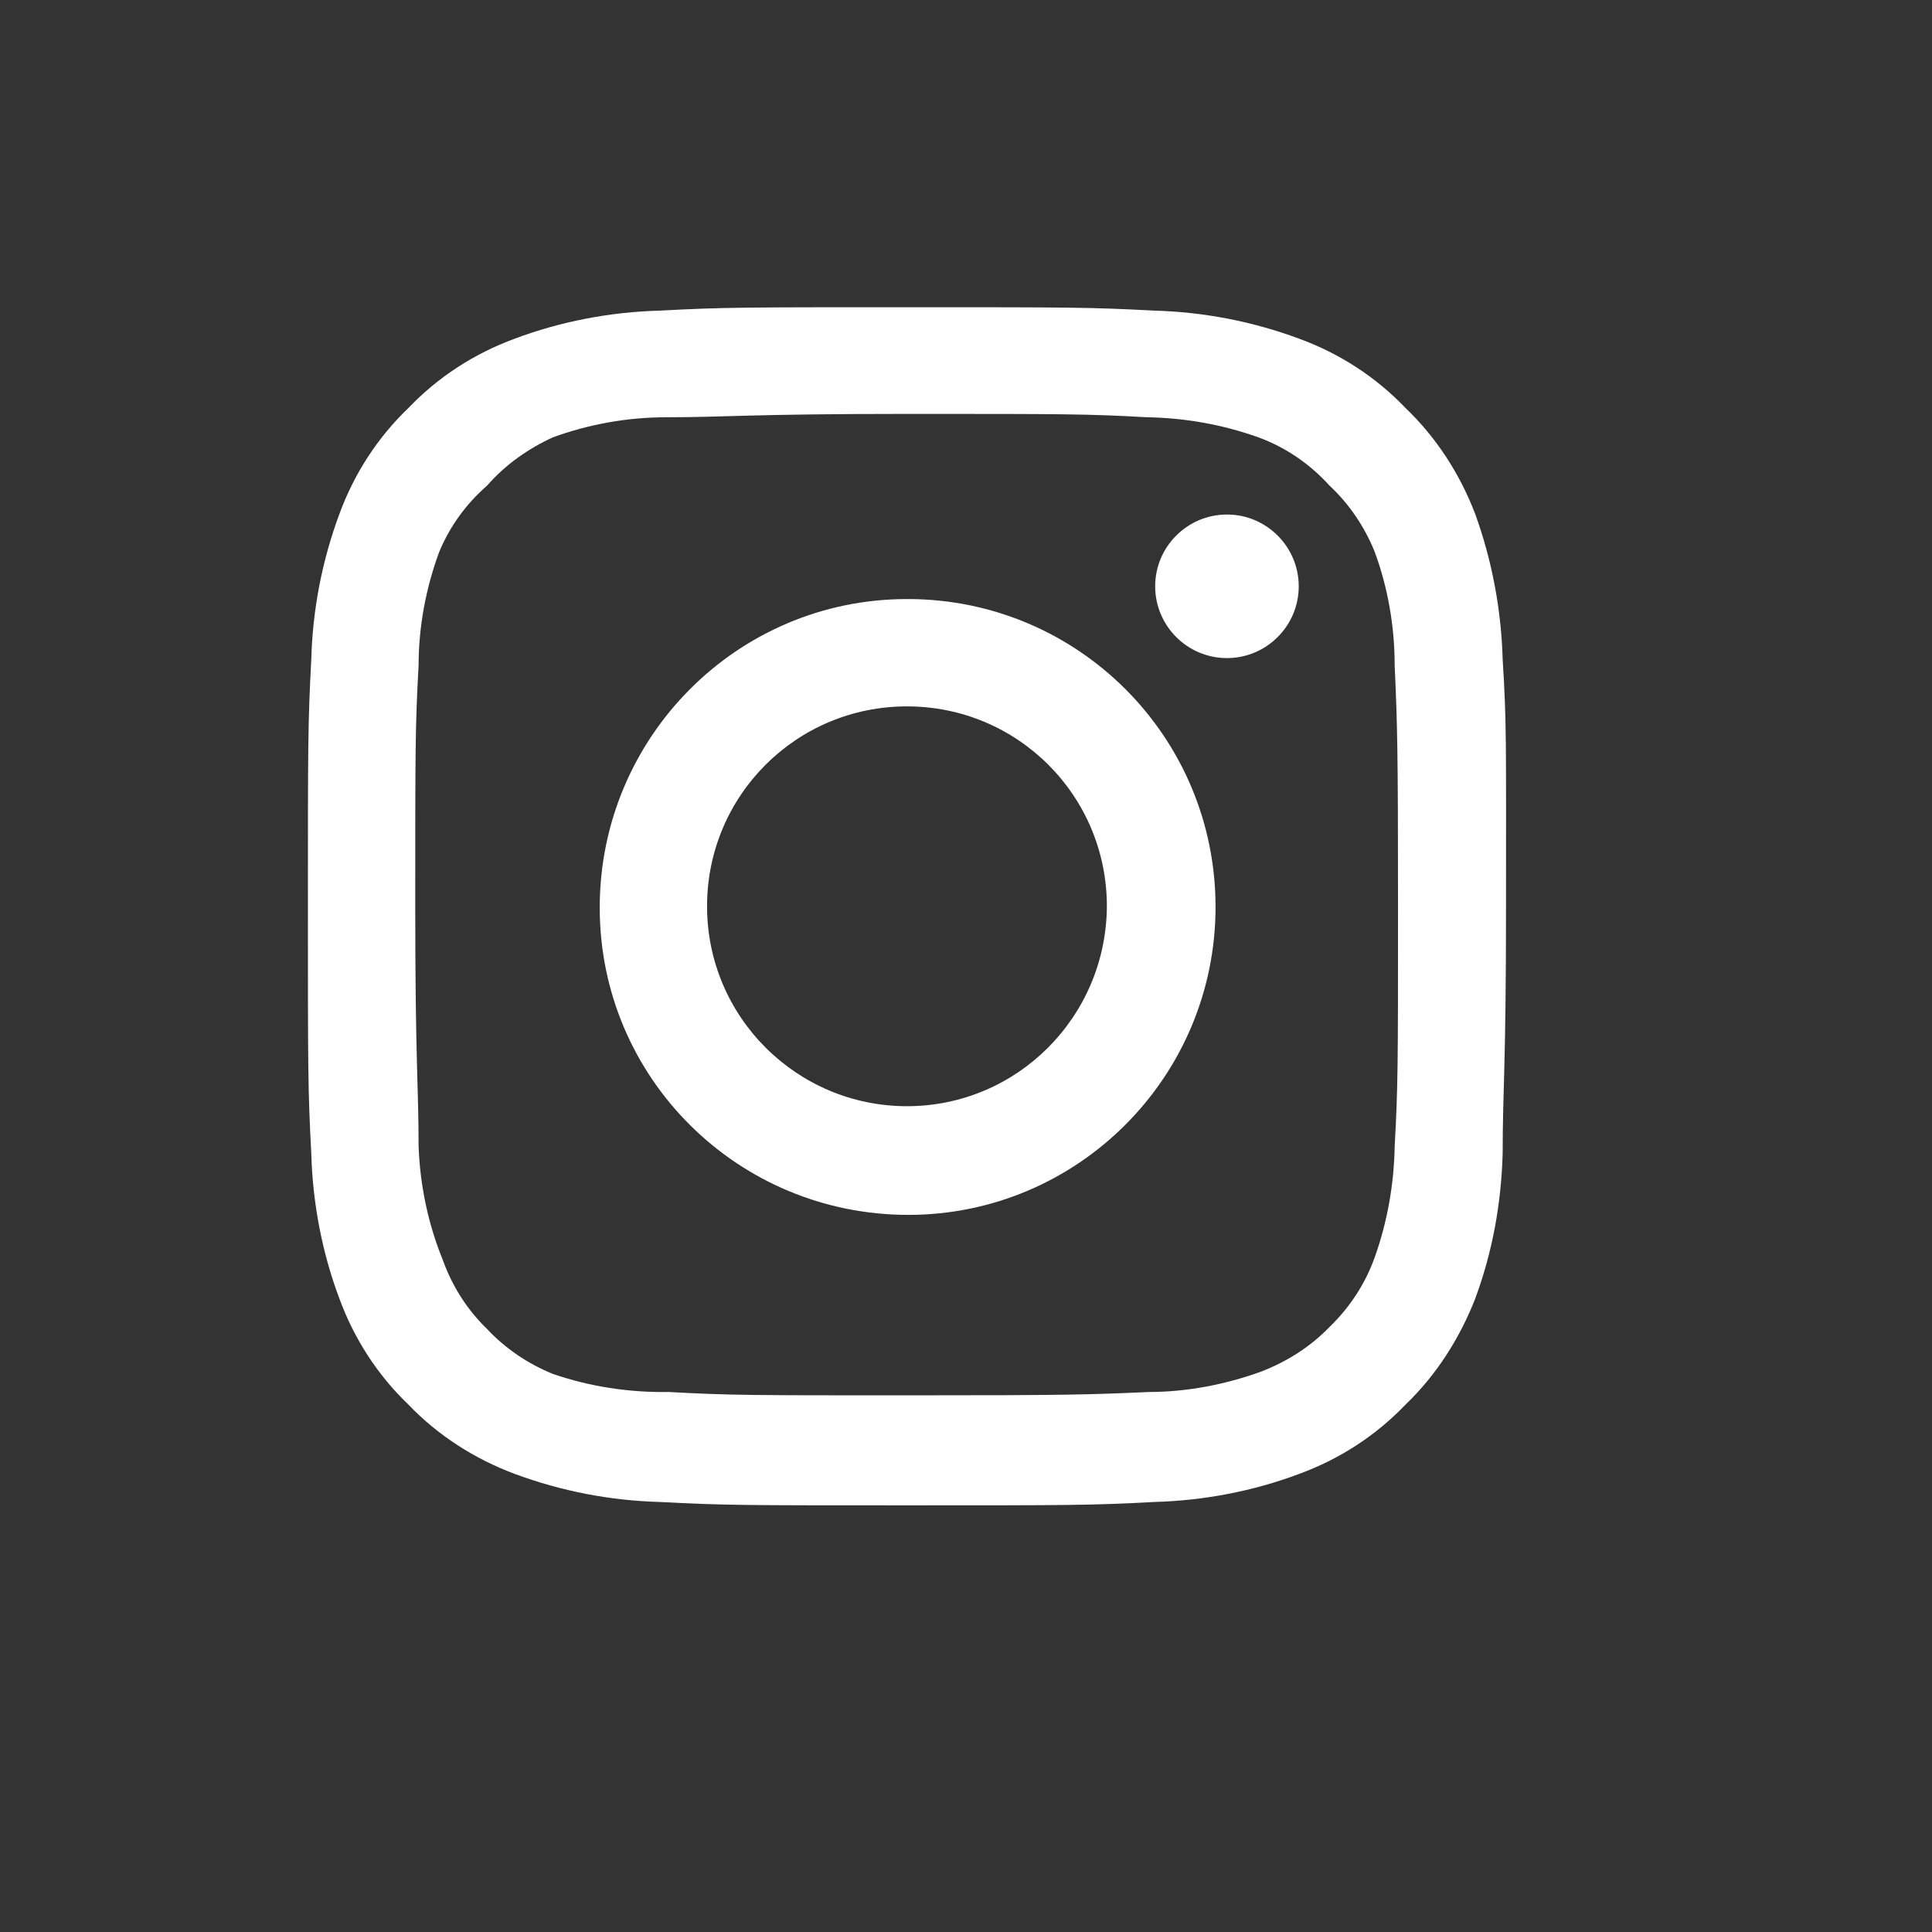 <?xml version="1.0" encoding="utf-8"?>
<!-- Generator: Adobe Illustrator 22.0.1, SVG Export Plug-In . SVG Version: 6.00 Build 0)  -->
<svg version="1.1" id="SvgjsSvg1001" xmlns:svgjs="http://svgjs.com/svgjs"
	 xmlns="http://www.w3.org/2000/svg" xmlns:xlink="http://www.w3.org/1999/xlink" x="0px" y="0px" viewBox="0 0 288 288"
	 style="enable-background:new 0 0 288 288;" xml:space="preserve">
<rect x="0" y="0" width="288" height="288" fill="#333333" stroke="none"/>
<style type="text/css">
	.st0{fill:#FFFFFF;}
</style>
<g id="SvgjsG1008" transform="matrix(1,0,0,1,0,0)">
	<path class="st0" d="M182.9,76.7L182.9,76.7c-5.9,0-10.7,4.8-10.7,10.7c0,5.9,4.8,10.7,10.7,10.7c5.9,0,10.7-4.8,10.7-10.7
		C193.6,81.5,188.8,76.7,182.9,76.7L182.9,76.7z M224,98.3c-0.2-7.4-1.6-14.8-4.1-21.7c-2.3-6-5.8-11.4-10.4-15.8
		c-4.4-4.6-9.8-8.1-15.8-10.3c-7-2.6-14.3-4-21.7-4.2c-9.5-0.5-12.5-0.5-36.8-0.5s-27.4,0-36.8,0.5c-7.4,0.2-14.8,1.6-21.7,4.2
		c-6,2.2-11.4,5.7-15.8,10.3c-4.6,4.4-8.1,9.8-10.3,15.8c-2.6,7-4,14.3-4.2,21.7c-0.5,9.5-0.5,12.5-0.5,36.8s0,27.4,0.5,36.8
		c0.2,7.4,1.6,14.8,4.2,21.7c2.2,6,5.7,11.4,10.3,15.8c4.4,4.6,9.9,8.1,15.8,10.3c7,2.6,14.3,4,21.7,4.2c9.5,0.5,12.5,0.5,36.8,0.5
		s27.4,0,36.8-0.5c7.4-0.2,14.8-1.6,21.7-4.2c6-2.2,11.4-5.7,15.8-10.3c4.6-4.4,8.1-9.9,10.4-15.8c2.6-7,3.9-14.3,4.1-21.7
		c0-9.5,0.5-12.5,0.5-36.8S224.6,107.8,224,98.3z M207.9,170.9c-0.1,5.7-1.1,11.3-3,16.6c-1.4,3.9-3.7,7.4-6.7,10.3
		c-2.9,3-6.4,5.2-10.3,6.7c-5.3,1.9-11,3-16.6,3c-8.9,0.4-12.3,0.5-35.8,0.5s-26.8,0-35.8-0.5c-5.9,0.1-11.8-0.8-17.3-2.7
		c-3.7-1.5-7.1-3.8-9.8-6.7c-3-2.9-5.2-6.4-6.6-10.3c-2.2-5.4-3.4-11.2-3.6-17c0-8.9-0.5-12.3-0.5-35.8s0-26.8,0.5-35.8
		c0-5.8,1.1-11.6,3.1-17c1.6-3.8,4-7.1,7.1-9.8c2.7-3.1,6.1-5.5,9.8-7.2c5.5-2,11.2-3,17-3c8.9,0,12.3-0.5,35.8-0.5s26.8,0,35.8,0.5
		c5.7,0.1,11.3,1.1,16.6,3c4.1,1.5,7.7,4,10.6,7.2c2.9,2.7,5.2,6.1,6.7,9.8c2,5.4,3,11.2,3,17c0.4,8.9,0.5,12.3,0.5,35.8
		S208.4,162,207.9,170.9z M135.2,89.3c-25.3,0-45.8,20.6-45.8,46s20.6,45.8,46,45.8c25.3,0,45.8-20.6,45.8-45.9
		c0-25.3-20.4-45.8-45.7-45.9C135.3,89.3,135.2,89.3,135.2,89.3z M135.2,164.9c-16.4,0-29.8-13.3-29.8-29.8s13.3-29.8,29.8-29.8
		s29.8,13.3,29.8,29.8l0,0C164.9,151.6,151.6,164.9,135.2,164.9z"/>
</g>
</svg>
